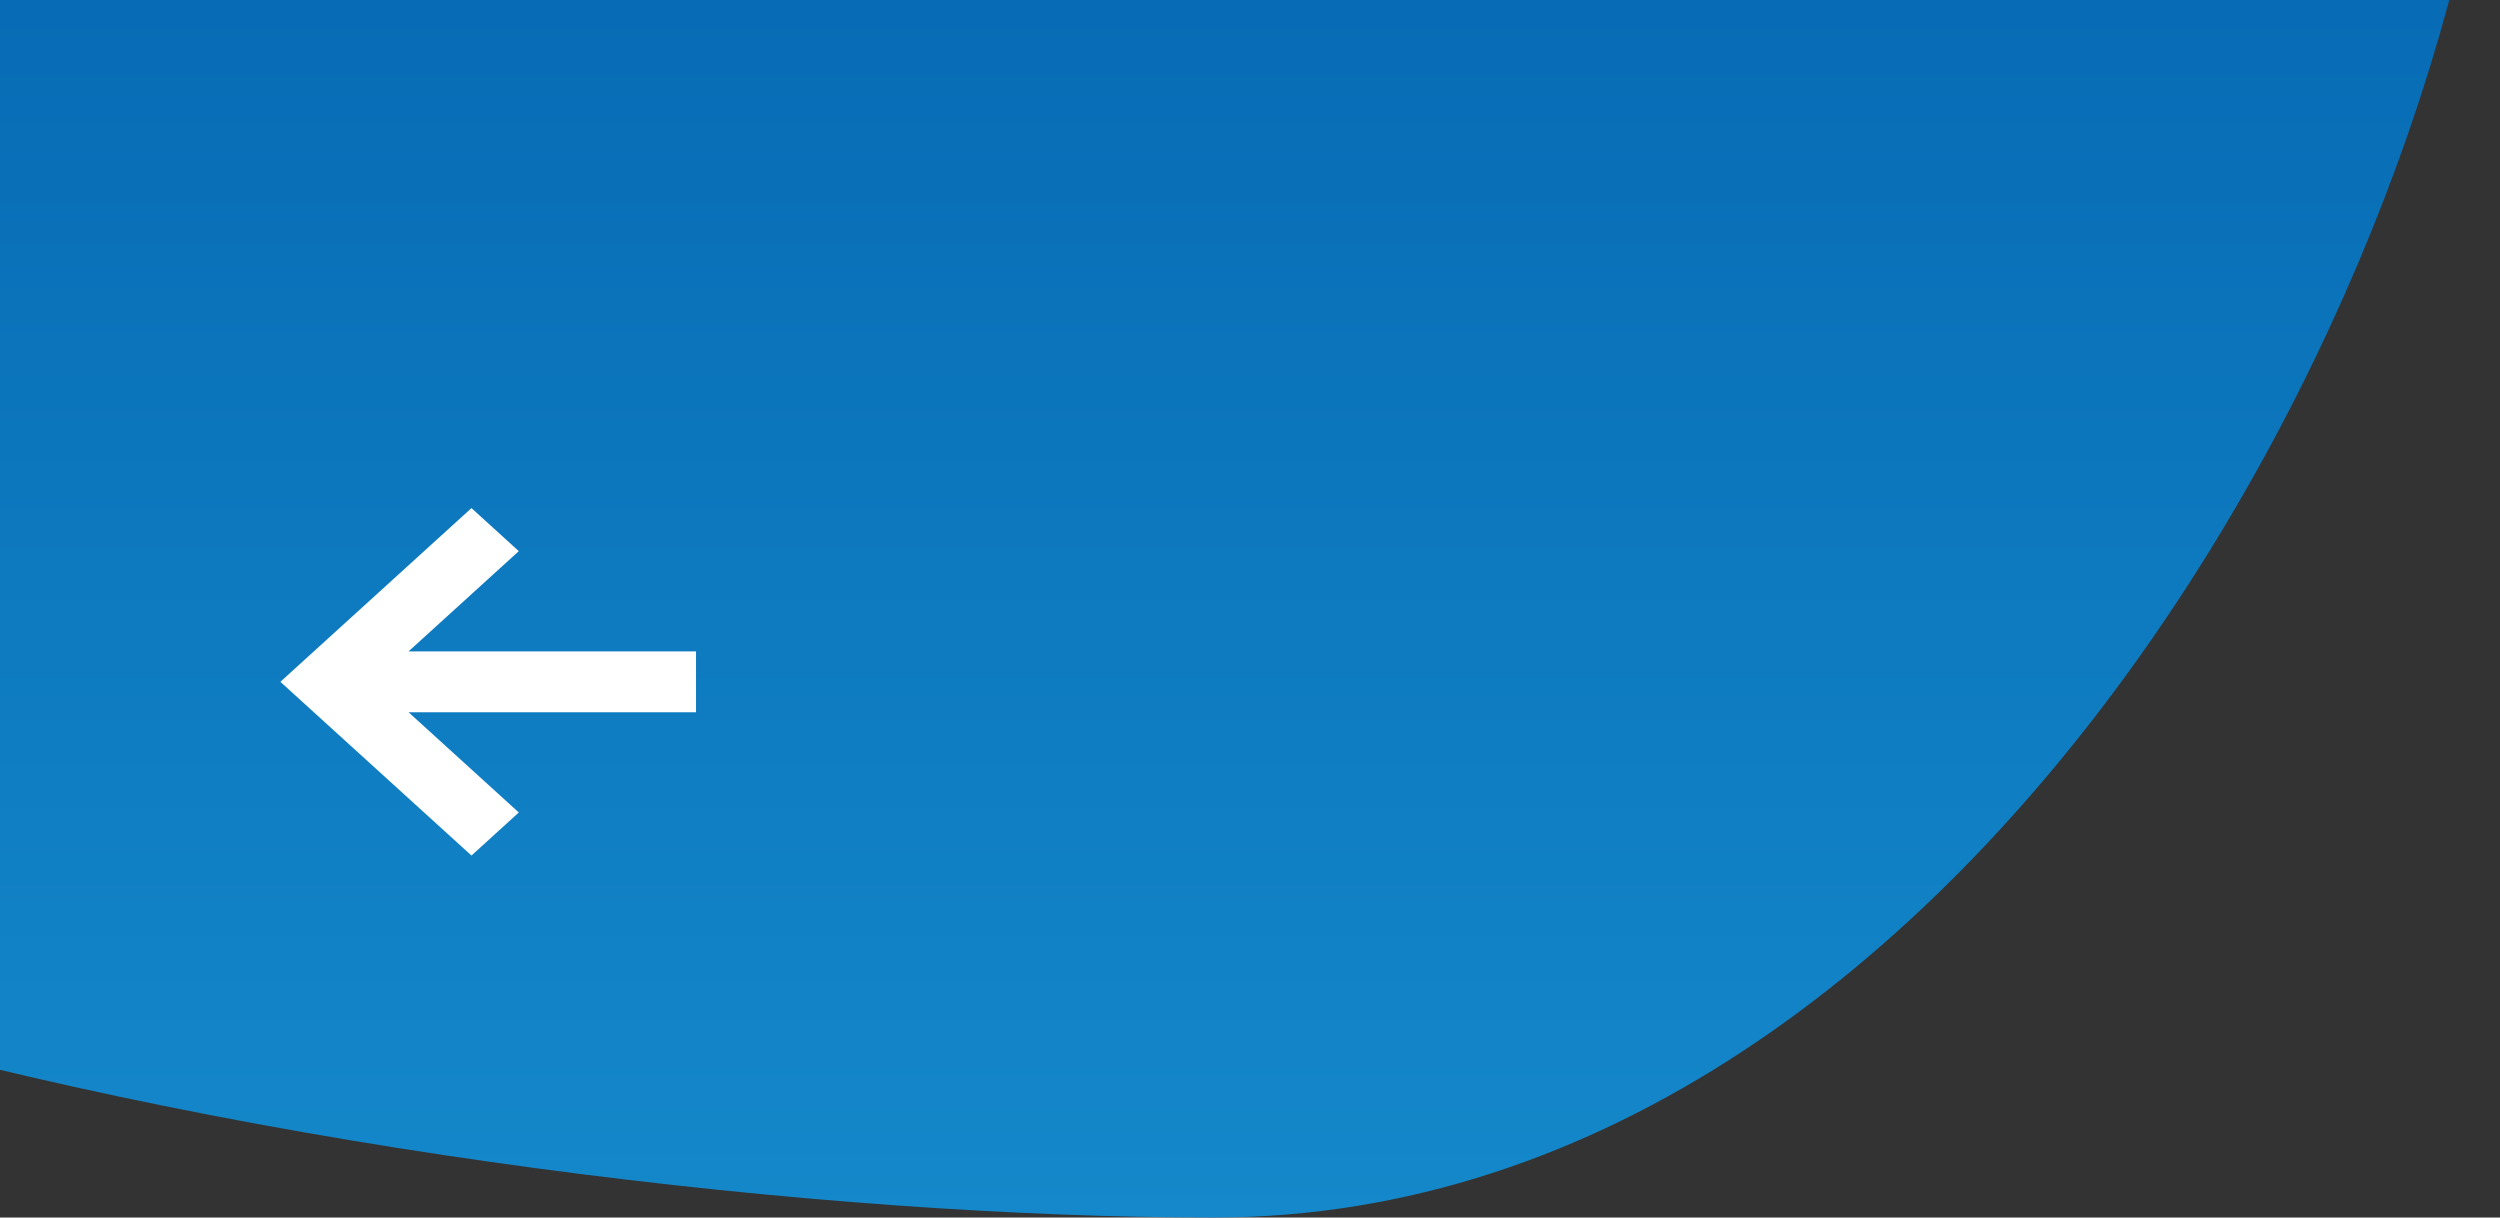 <svg width="154" height="75" viewBox="0 0 154 75" fill="none" xmlns="http://www.w3.org/2000/svg">
<rect x="0" y="0" width="154" height="75" fill="#333333" stroke="none"/>
<path d="M-63 24.808C-63 -9.369 -24.186 -37.074 23.694 -37.074C71.573 -37.074 154 -55.436 154 -21.26C154 12.916 122.632 75 74.752 75C26.873 75 -63 58.983 -63 24.808Z" fill="url(#paint0_linear)"/>
<path fill-rule="evenodd" clip-rule="evenodd" d="M25.167 40.125L42.875 40.125L42.875 43.875L25.167 43.875L31.958 50.049L29.042 52.701L17.271 42L29.042 31.299L31.958 33.951L25.167 40.125V40.125Z" fill="white"/>
<defs>
<linearGradient id="paint0_linear" x1="45.5" y1="75" x2="45.5" y2="-42" gradientUnits="userSpaceOnUse">
<stop stop-color="#1488CA"/>
<stop offset="1" stop-color="#005CA9"/>
</linearGradient>
</defs>
</svg>

